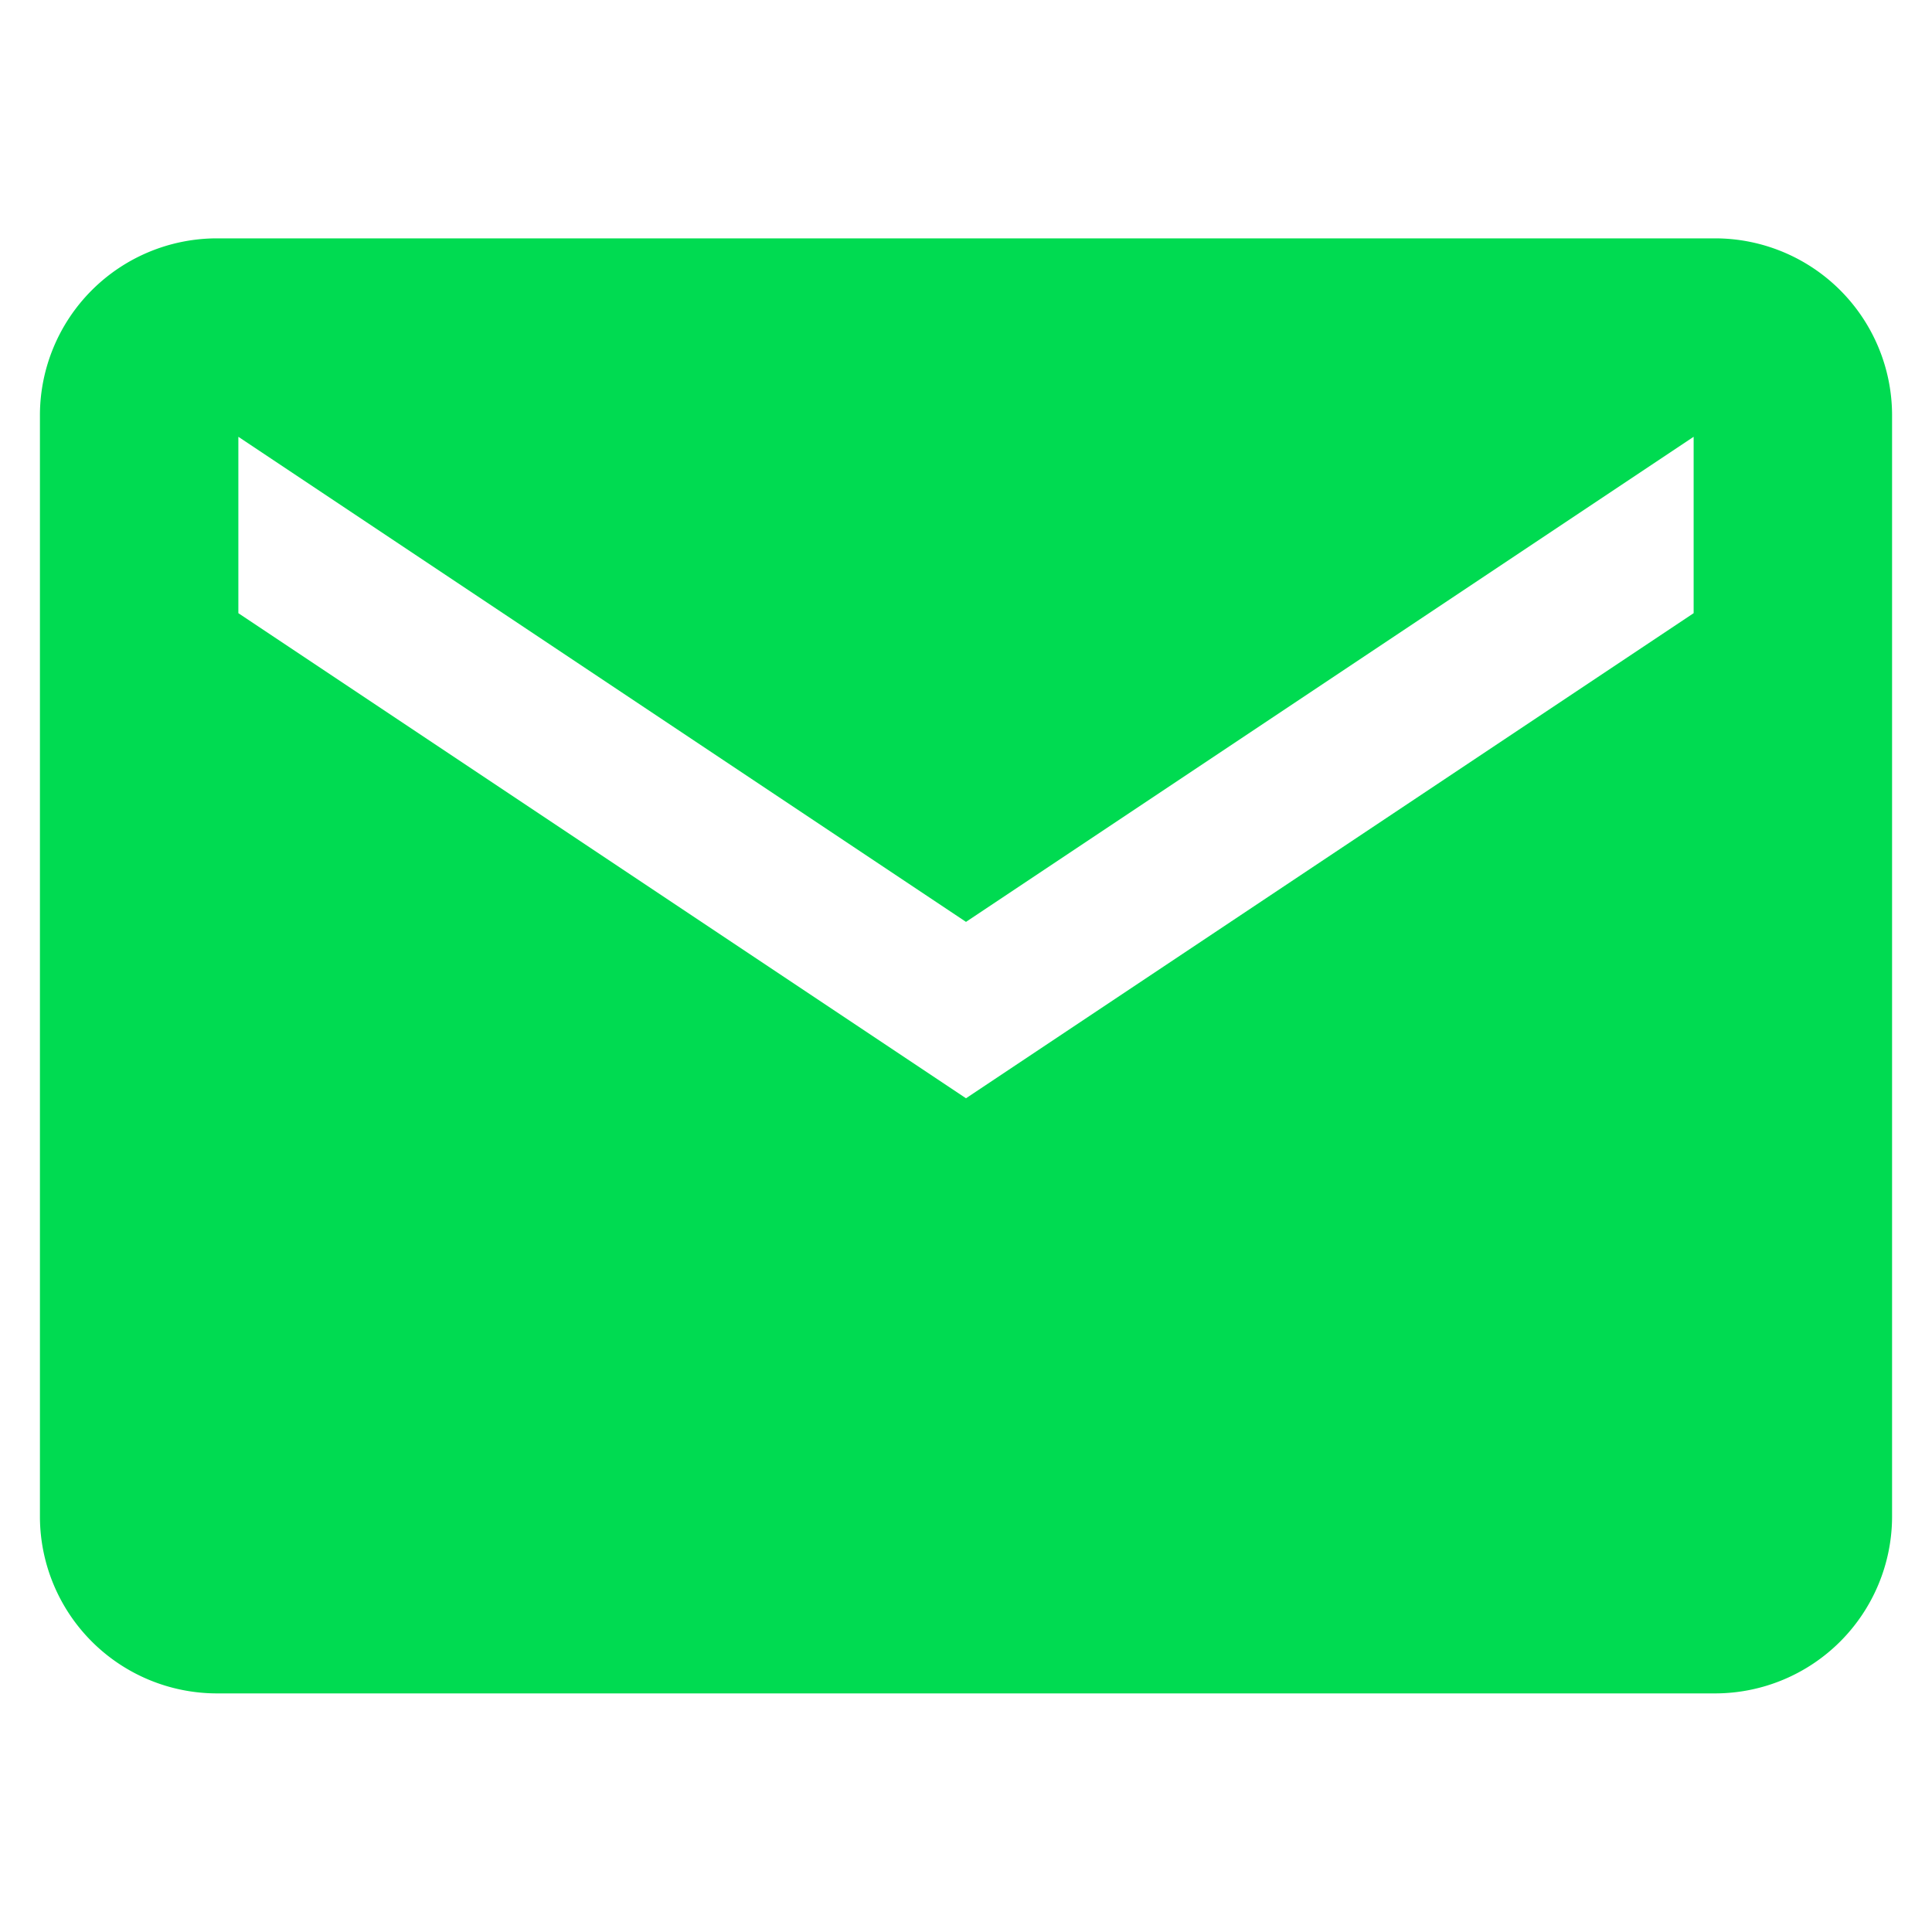 <svg xmlns="http://www.w3.org/2000/svg" xmlns:xlink="http://www.w3.org/1999/xlink" width="24" height="24" viewBox="0 0 24 24">
  <defs>
    <clipPath id="clip-Contact_Us_Icon_5">
      <rect width="24" height="24"/>
    </clipPath>
  </defs>
  <g id="Contact_Us_Icon_5" data-name="Contact Us Icon 5" clip-path="url(#clip-Contact_Us_Icon_5)">
    <path id="Icon_ionic-md-mail" data-name="Icon ionic-md-mail" d="M23.067,5.625H4.441A2.2,2.2,0,0,0,2.25,7.816v13.7A2.2,2.2,0,0,0,4.441,23.7H23.067a2.2,2.2,0,0,0,2.191-2.191V7.816A2.2,2.2,0,0,0,23.067,5.625Zm-.274,4.656-9.039,6.026L4.715,10.281V8.09l9.039,6.026L22.793,8.09Z" transform="translate(-1.754 -2.664)" fill="#00db51"/>
  </g>
</svg>
